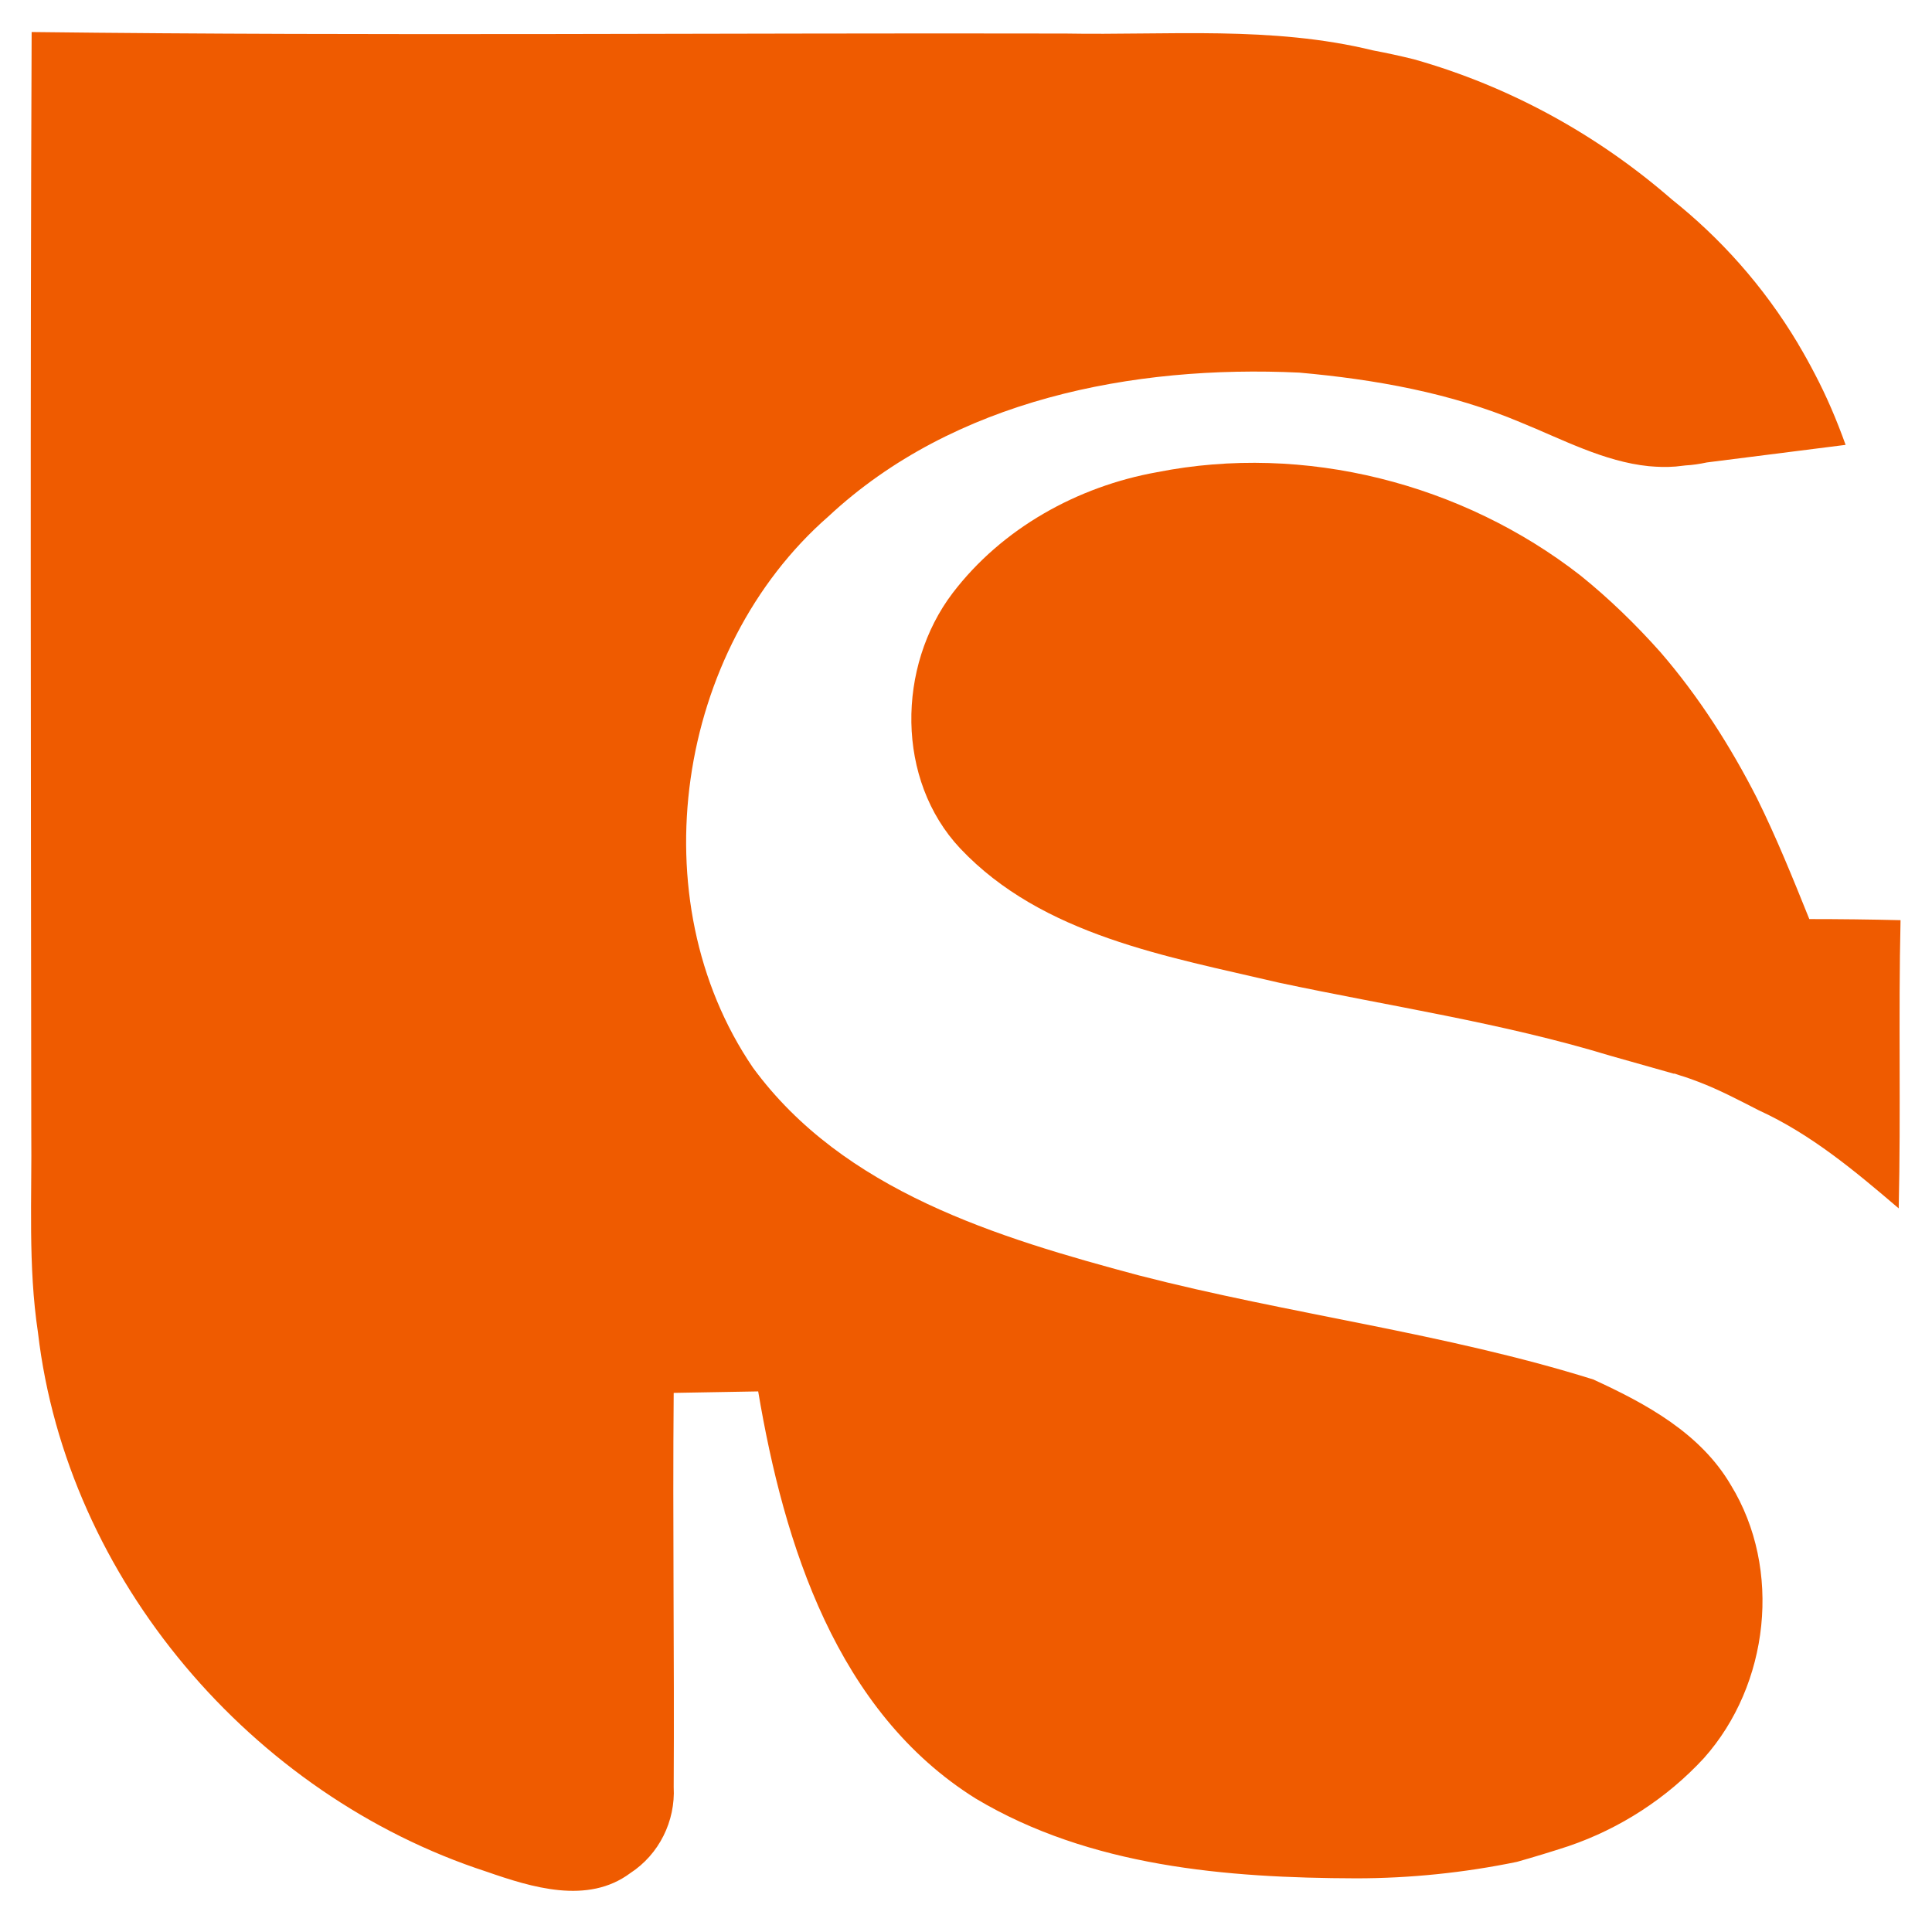 <svg xmlns="http://www.w3.org/2000/svg" xmlns:xlink="http://www.w3.org/1999/xlink" width="300" zoomAndPan="magnify" viewBox="0 0 224.88 225" height="300" preserveAspectRatio="xMidYMid meet" version="1.0"><defs><clipPath id="928b262c4e"><path d="M 3.188 3 L 215 3 L 215 221 L 3.188 221 Z M 3.188 3 " clip-rule="nonzero"/></clipPath><clipPath id="619fab2c89"><path d="M 106 53 L 221.324 53 L 221.324 141 L 106 141 Z M 106 53 " clip-rule="nonzero"/></clipPath></defs><g clip-path="url(#928b262c4e)"><path fill="#ef5b00" d="M 185.48 160.648 C 168.195 155.242 150.121 153.062 132.57 148.531 C 116.109 144.129 98.168 138.723 87.629 124.34 C 74.262 104.723 78.703 75.605 96.426 60.133 C 111.016 46.535 131.875 42.48 151.254 43.395 C 160.051 44.18 168.891 45.75 177.035 49.191 C 181.867 51.152 186.746 53.77 191.973 54.293 C 192.973 54.379 193.973 54.422 195.02 54.336 L 195.062 54.336 C 195.453 54.293 195.848 54.25 196.238 54.203 C 197.066 54.16 197.895 54.031 198.723 53.855 L 214.879 51.809 C 213.832 48.887 212.656 46.141 211.305 43.57 C 210.695 42.395 210.043 41.215 209.391 40.125 C 209.391 40.082 209.348 40.082 209.348 40.039 C 205.254 33.195 200.203 27.66 194.629 23.215 C 185.961 15.672 175.727 10.051 164.621 6.91 C 163.055 6.52 161.445 6.172 159.832 5.867 C 148.074 2.988 135.969 4.121 123.992 3.906 C 83.883 3.816 43.73 4.211 3.625 3.73 C 3.449 46.359 3.539 89.031 3.582 131.66 C 3.668 139.508 3.188 147.395 4.363 155.199 C 7.719 183.922 29.273 209.074 56.578 217.965 C 61.848 219.797 68.379 221.844 73.344 218.141 C 76.699 215.961 78.613 212.082 78.398 208.113 C 78.484 192.816 78.266 177.516 78.398 162.215 C 81.664 162.172 84.973 162.086 88.238 162.043 C 91.242 179.867 97.383 199.352 113.582 209.465 C 126.867 217.398 142.762 218.707 157.871 218.75 C 164.145 218.75 170.457 218.098 176.598 216.832 C 178.602 216.266 180.605 215.656 182.609 215 C 188.617 212.953 194.062 209.422 198.371 204.758 C 205.992 196.215 207.52 182.746 201.508 172.938 C 197.98 166.922 191.668 163.48 185.48 160.648 Z M 185.48 160.648 " fill-opacity="1" fill-rule="nonzero"/></g><g clip-path="url(#619fab2c89)"><path fill="#ef5b00" d="M 221.277 107.164 C 217.75 107.078 214.18 107.035 210.652 107.035 C 208.738 102.281 206.82 97.531 204.555 92.953 C 201.465 86.895 197.762 81.098 193.32 75.957 C 190.445 72.73 187.355 69.723 184 67.02 C 170.242 56.297 151.863 51.59 134.703 54.988 C 125.43 56.645 116.633 61.527 110.883 69.07 C 104.395 77.613 104.266 90.82 111.754 98.797 C 121.336 108.953 135.926 111.391 148.902 114.445 C 161.793 117.191 174.855 119.109 187.441 122.941 L 194.844 125.035 C 194.891 125.035 194.934 125.035 194.977 125.035 C 195.195 125.121 195.41 125.168 195.629 125.254 C 196.371 125.473 197.066 125.734 197.762 125.996 C 200.156 126.91 202.465 128.129 204.773 129.309 C 210.871 132.098 216.008 136.41 221.062 140.727 C 221.324 129.523 221.02 118.324 221.277 107.164 Z M 221.277 107.164 " fill-opacity="1" fill-rule="nonzero"/></g></svg>